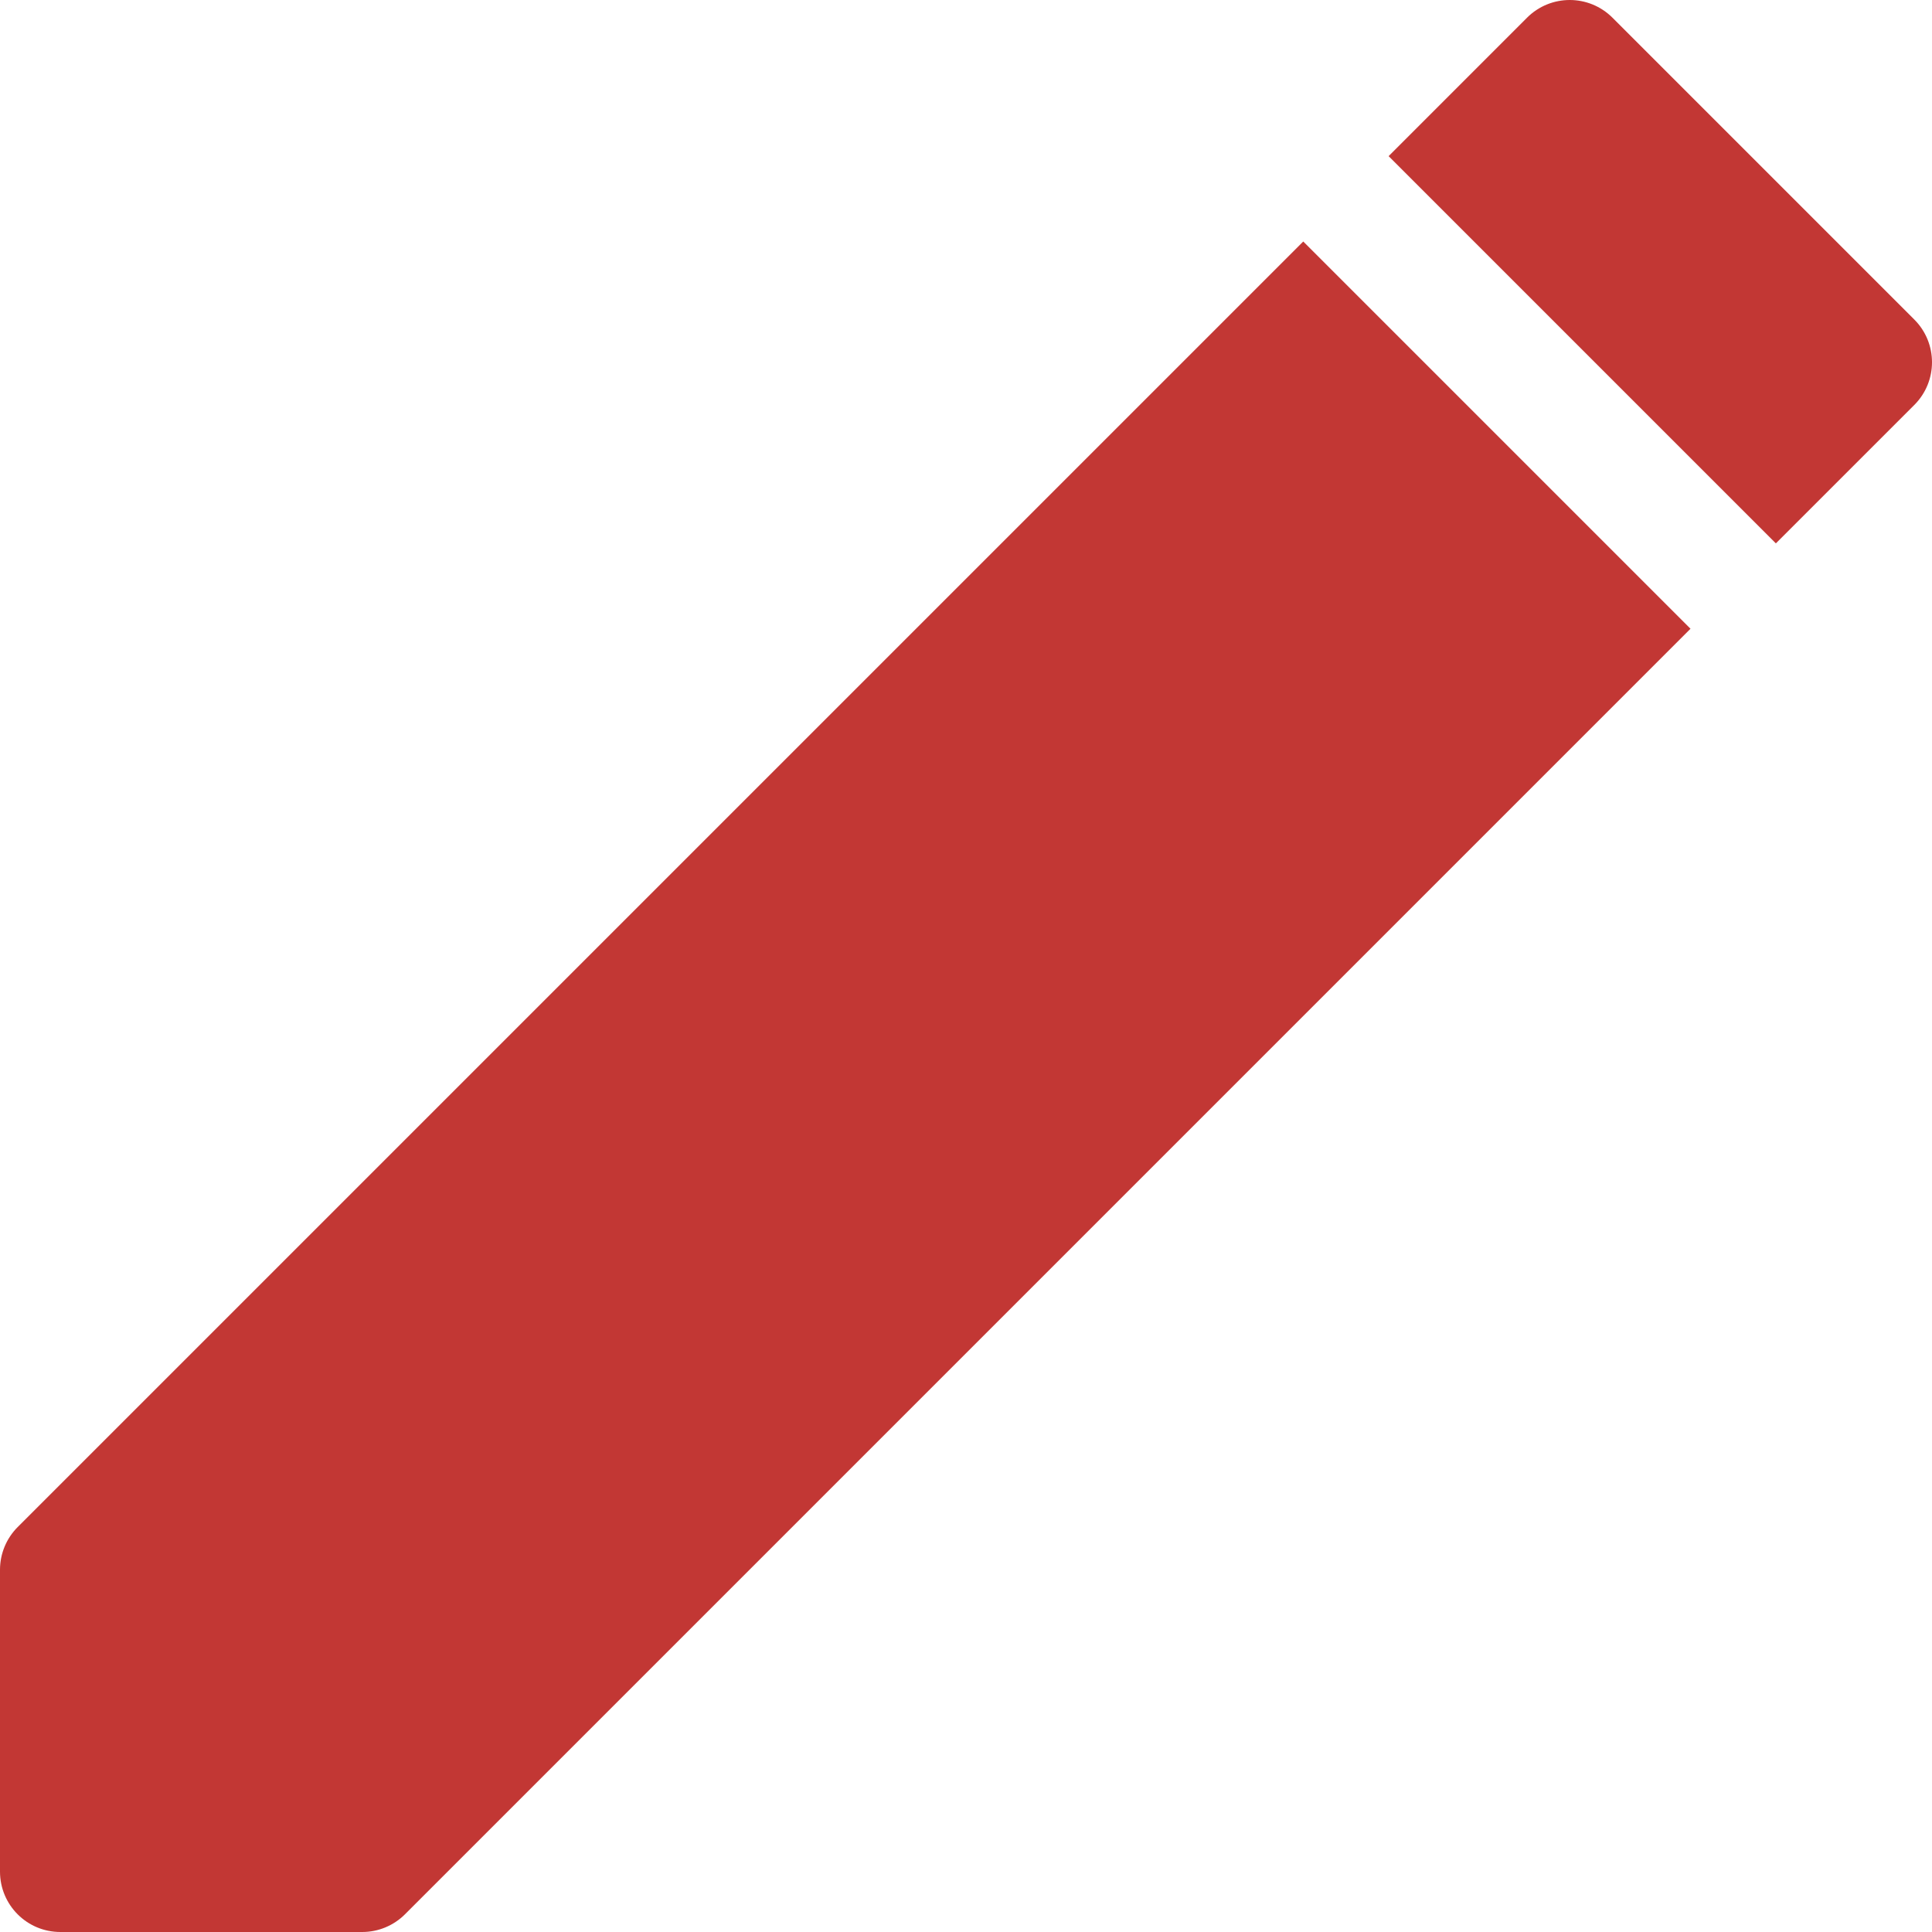 <?xml version="1.0" encoding="UTF-8"?>
<svg width="60px" height="60px" viewBox="0 0 60 60" version="1.1" xmlns="http://www.w3.org/2000/svg" xmlns:xlink="http://www.w3.org/1999/xlink">
    <!-- Generator: Sketch 46.2 (44496) - http://www.bohemiancoding.com/sketch -->
    <title>NDOB_i_Pen</title>
    <desc>Created with Sketch.</desc>
    <defs></defs>
    <g id="Page-1" stroke="none" stroke-width="1" fill="none" fill-rule="evenodd">
        <g id="AB_NDOB" transform="translate(-202, -241)" fill="#C23734">
            <g id="NDOB_Body" transform="translate(0, 69)">
                <path d="M261.451,184.576 L257.151,188.875 L245.125,176.849 L249.424,172.549 C250.157,171.817 251.343,171.817 252.076,172.549 L261.451,181.924 C262.183,182.657 262.183,183.843 261.451,184.576 Z M202.549,219.424 C202.198,219.776 202,220.252 202,220.75 L202,230.125 C202,231.158 202.835,232 203.875,232 L213.25,232 C213.748,232 214.224,231.802 214.576,231.451 L254.5,191.526 L242.474,179.5 L202.549,219.424 Z" id="NDOB_i_Pen"></path>
            </g>
        </g>
    </g>
</svg>